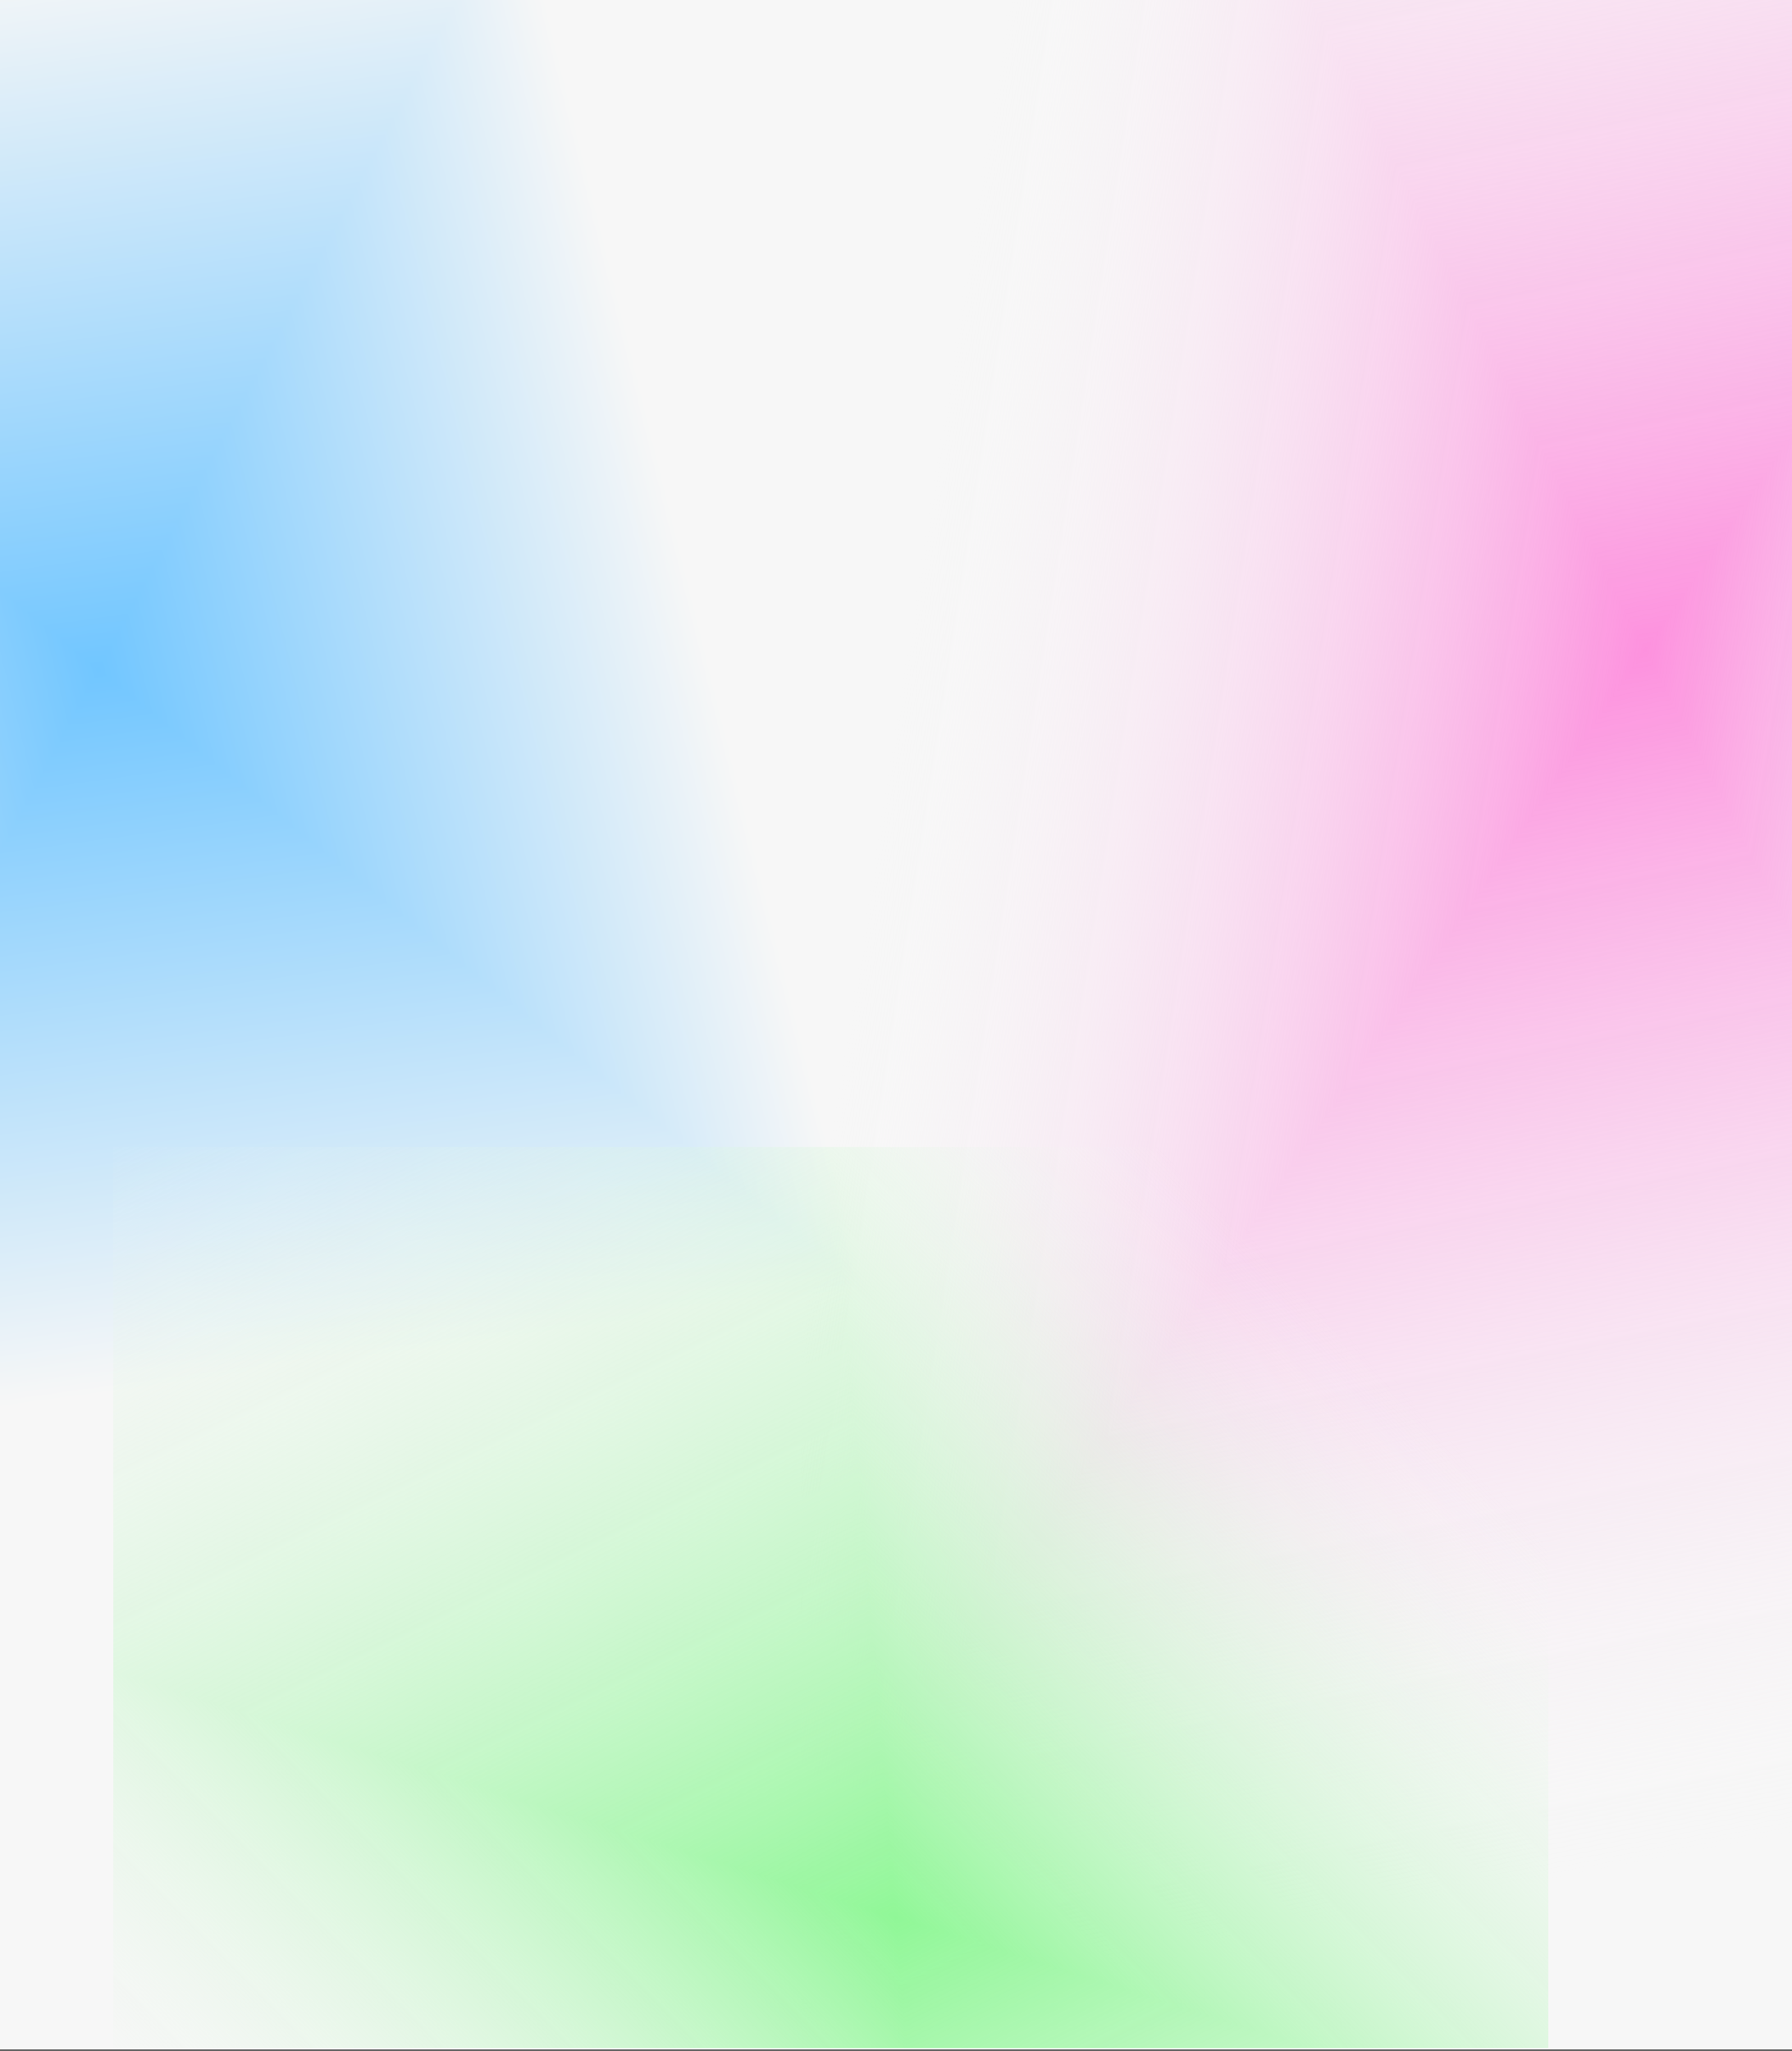 <svg width="714" height="817" viewBox="0 0 714 817" fill="none" xmlns="http://www.w3.org/2000/svg">
<rect x="0" y="0" width="714" height="817" fill="#333333" stroke="none"/>
<rect width="714" height="816.488" fill="#F7F7F7"/>
<rect width="714" height="816.488" fill="#F7F7F7"/>
<g clip-path="url(#paint0_diamond_332_7_clip_path)" data-figma-skip-parse="true"><g transform="matrix(0.305 0.247 -0.167 0.312 39.196 266.737)"><rect x="0" y="0" width="1134.53" height="1211.48" fill="url(#paint0_diamond_332_7)" opacity="1" shape-rendering="crispEdges"/><rect x="0" y="0" width="1134.53" height="1211.48" transform="scale(1 -1)" fill="url(#paint0_diamond_332_7)" opacity="1" shape-rendering="crispEdges"/><rect x="0" y="0" width="1134.53" height="1211.48" transform="scale(-1 1)" fill="url(#paint0_diamond_332_7)" opacity="1" shape-rendering="crispEdges"/><rect x="0" y="0" width="1134.53" height="1211.48" transform="scale(-1)" fill="url(#paint0_diamond_332_7)" opacity="1" shape-rendering="crispEdges"/></g></g><rect width="377" height="560" data-figma-gradient-fill="{&#34;type&#34;:&#34;GRADIENT_DIAMOND&#34;,&#34;stops&#34;:[{&#34;color&#34;:{&#34;r&#34;:0.44166666269302368,&#34;g&#34;:0.77666664123535156,&#34;b&#34;:1.0,&#34;a&#34;:1.0},&#34;position&#34;:0.0},{&#34;color&#34;:{&#34;r&#34;:0.9704589843750,&#34;g&#34;:0.9704589843750,&#34;b&#34;:0.9704589843750,&#34;a&#34;:1.0},&#34;position&#34;:1.0}],&#34;stopsVar&#34;:[{&#34;color&#34;:{&#34;r&#34;:0.44166666269302368,&#34;g&#34;:0.77666664123535156,&#34;b&#34;:1.0,&#34;a&#34;:1.0},&#34;position&#34;:0.0},{&#34;color&#34;:{&#34;r&#34;:0.9704589843750,&#34;g&#34;:0.9704589843750,&#34;b&#34;:0.9704589843750,&#34;a&#34;:1.0},&#34;position&#34;:1.0}],&#34;transform&#34;:{&#34;m00&#34;:610.607910156250,&#34;m01&#34;:-333.83236694335938,&#34;m02&#34;:-99.191749572753906,&#34;m10&#34;:493.7727050781250,&#34;m11&#34;:624.342285156250,&#34;m12&#34;:-292.32064819335938},&#34;opacity&#34;:1.0,&#34;blendMode&#34;:&#34;NORMAL&#34;,&#34;visible&#34;:true}"/>
<g clip-path="url(#paint1_diamond_332_7_clip_path)" data-figma-skip-parse="true"><g transform="matrix(-0.381 0.557 -0.226 -0.439 655.5 259)"><rect x="0" y="0" width="935.62" height="979.156" fill="url(#paint1_diamond_332_7)" opacity="1" shape-rendering="crispEdges"/><rect x="0" y="0" width="935.62" height="979.156" transform="scale(1 -1)" fill="url(#paint1_diamond_332_7)" opacity="1" shape-rendering="crispEdges"/><rect x="0" y="0" width="935.62" height="979.156" transform="scale(-1 1)" fill="url(#paint1_diamond_332_7)" opacity="1" shape-rendering="crispEdges"/><rect x="0" y="0" width="935.62" height="979.156" transform="scale(-1)" fill="url(#paint1_diamond_332_7)" opacity="1" shape-rendering="crispEdges"/></g></g><rect x="319" width="395" height="816" data-figma-gradient-fill="{&#34;type&#34;:&#34;GRADIENT_DIAMOND&#34;,&#34;stops&#34;:[{&#34;color&#34;:{&#34;r&#34;:0.99166667461395264,&#34;g&#34;:0.57020831108093262,&#34;b&#34;:0.872253417968750,&#34;a&#34;:1.0},&#34;position&#34;:0.0},{&#34;color&#34;:{&#34;r&#34;:0.9704589843750,&#34;g&#34;:0.9704589843750,&#34;b&#34;:0.9704589843750,&#34;a&#34;:0.0},&#34;position&#34;:1.0}],&#34;stopsVar&#34;:[{&#34;color&#34;:{&#34;r&#34;:0.99166667461395264,&#34;g&#34;:0.57020831108093262,&#34;b&#34;:0.872253417968750,&#34;a&#34;:1.0},&#34;position&#34;:0.0},{&#34;color&#34;:{&#34;r&#34;:0.9704589843750,&#34;g&#34;:0.9704589843750,&#34;b&#34;:0.9704589843750,&#34;a&#34;:0.0},&#34;position&#34;:1.0}],&#34;transform&#34;:{&#34;m00&#34;:-761.99993896484375,&#34;m01&#34;:-451.968750,&#34;m02&#34;:1262.4843750,&#34;m10&#34;:1114.0,&#34;m11&#34;:-878.13562011718750,&#34;m12&#34;:141.06781005859375},&#34;opacity&#34;:1.0,&#34;blendMode&#34;:&#34;NORMAL&#34;,&#34;visible&#34;:true}"/>
<g clip-path="url(#paint2_diamond_332_7_clip_path)" data-figma-skip-parse="true"><g transform="matrix(-0.038 -0.455 0.595 0.187 356.812 763.901)"><rect x="0" y="0" width="879.358" height="547.632" fill="url(#paint2_diamond_332_7)" opacity="1" shape-rendering="crispEdges"/><rect x="0" y="0" width="879.358" height="547.632" transform="scale(1 -1)" fill="url(#paint2_diamond_332_7)" opacity="1" shape-rendering="crispEdges"/><rect x="0" y="0" width="879.358" height="547.632" transform="scale(-1 1)" fill="url(#paint2_diamond_332_7)" opacity="1" shape-rendering="crispEdges"/><rect x="0" y="0" width="879.358" height="547.632" transform="scale(-1)" fill="url(#paint2_diamond_332_7)" opacity="1" shape-rendering="crispEdges"/></g></g><rect x="45" y="457" width="572" height="359" data-figma-gradient-fill="{&#34;type&#34;:&#34;GRADIENT_DIAMOND&#34;,&#34;stops&#34;:[{&#34;color&#34;:{&#34;r&#34;:0.56615453958511353,&#34;g&#34;:0.96666663885116577,&#34;b&#34;:0.59285527467727661,&#34;a&#34;:1.0},&#34;position&#34;:0.0},{&#34;color&#34;:{&#34;r&#34;:0.9704589843750,&#34;g&#34;:0.9704589843750,&#34;b&#34;:0.9704589843750,&#34;a&#34;:0.0},&#34;position&#34;:1.0}],&#34;stopsVar&#34;:[{&#34;color&#34;:{&#34;r&#34;:0.56615453958511353,&#34;g&#34;:0.96666663885116577,&#34;b&#34;:0.59285527467727661,&#34;a&#34;:1.0},&#34;position&#34;:0.0},{&#34;color&#34;:{&#34;r&#34;:0.9704589843750,&#34;g&#34;:0.9704589843750,&#34;b&#34;:0.9704589843750,&#34;a&#34;:0.0},&#34;position&#34;:1.0}],&#34;transform&#34;:{&#34;m00&#34;:-76.623115539550781,&#34;m01&#34;:1190.156738281250,&#34;m02&#34;:-199.95524597167969,&#34;m10&#34;:-910.80236816406250,&#34;m11&#34;:373.57998657226562,&#34;m12&#34;:1032.5123291015625},&#34;opacity&#34;:1.0,&#34;blendMode&#34;:&#34;NORMAL&#34;,&#34;visible&#34;:true}"/>
<defs>
<clipPath id="paint0_diamond_332_7_clip_path"><rect width="377" height="560"/></clipPath><clipPath id="paint1_diamond_332_7_clip_path"><rect x="319" width="395" height="816"/></clipPath><clipPath id="paint2_diamond_332_7_clip_path"><rect x="45" y="457" width="572" height="359"/></clipPath><linearGradient id="paint0_diamond_332_7" x1="0" y1="0" x2="500" y2="500" gradientUnits="userSpaceOnUse">
<stop stop-color="#71C6FF"/>
<stop offset="1" stop-color="#F7F7F7"/>
</linearGradient>
<linearGradient id="paint1_diamond_332_7" x1="0" y1="0" x2="500" y2="500" gradientUnits="userSpaceOnUse">
<stop stop-color="#FD91DE"/>
<stop offset="1" stop-color="#F7F7F7" stop-opacity="0"/>
</linearGradient>
<linearGradient id="paint2_diamond_332_7" x1="0" y1="0" x2="500" y2="500" gradientUnits="userSpaceOnUse">
<stop stop-color="#90F797"/>
<stop offset="1" stop-color="#F7F7F7" stop-opacity="0"/>
</linearGradient>
</defs>
</svg>
